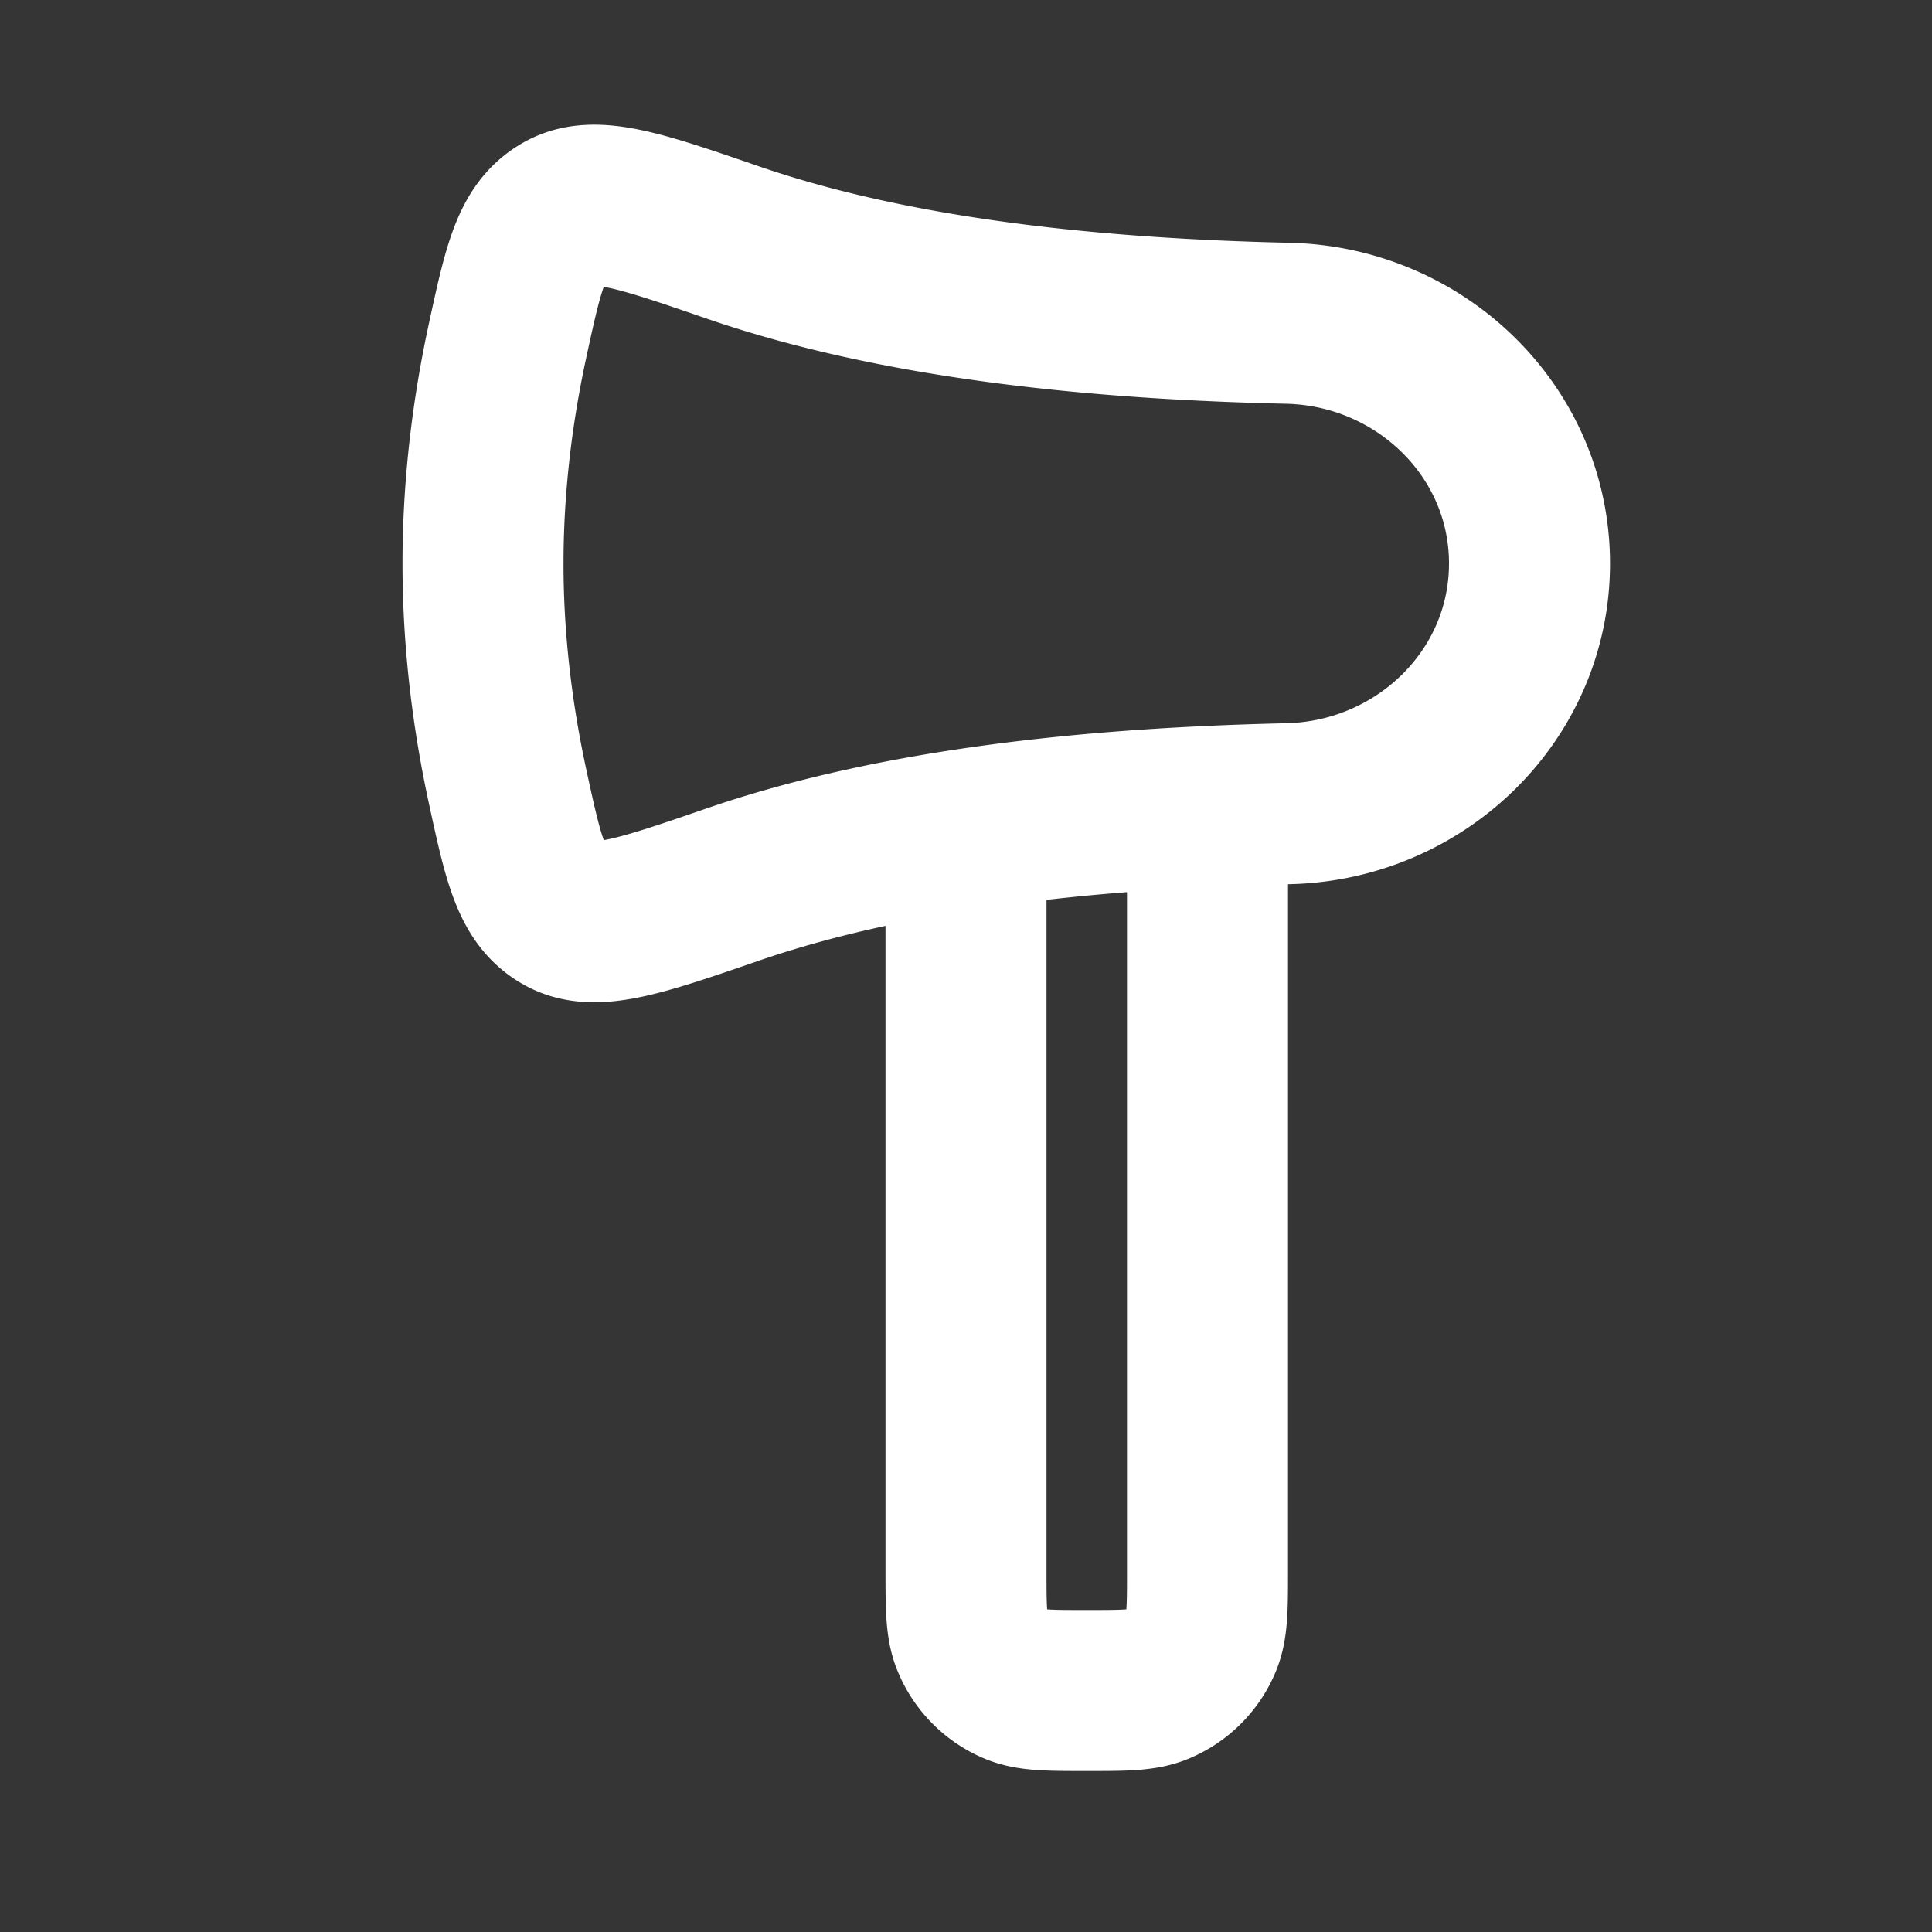 <svg xmlns="http://www.w3.org/2000/svg" width="24" height="24" fill="none"><rect width="100%" height="100%" fill="#333333" stroke="none"/><path fill="#fff" fill-opacity=".01" d="M24 0v24H0V0z"/><path stroke="#FFFFFF" stroke-linejoin="round" stroke-width="2" d="M15 10v9.5c0 .466 0 .699-.076.883a1 1 0 0 1-.541.54c-.184.077-.417.077-.883.077s-.699 0-.883-.076a1 1 0 0 1-.54-.541C12 20.199 12 19.966 12 19.5V10M6 7c0 1.03.134 1.977.304 2.763.199.917.298 1.376.69 1.596.391.22.966.023 2.115-.373 2.055-.707 4.544-.949 6.892-1.002C17.643 9.946 19 8.643 19 7s-1.357-2.946-3-2.984c-2.347-.053-4.836-.295-6.891-1.002-1.15-.396-1.724-.594-2.115-.373-.392.22-.491.679-.69 1.596C6.134 5.023 6 5.969 6 7Z"/></svg>